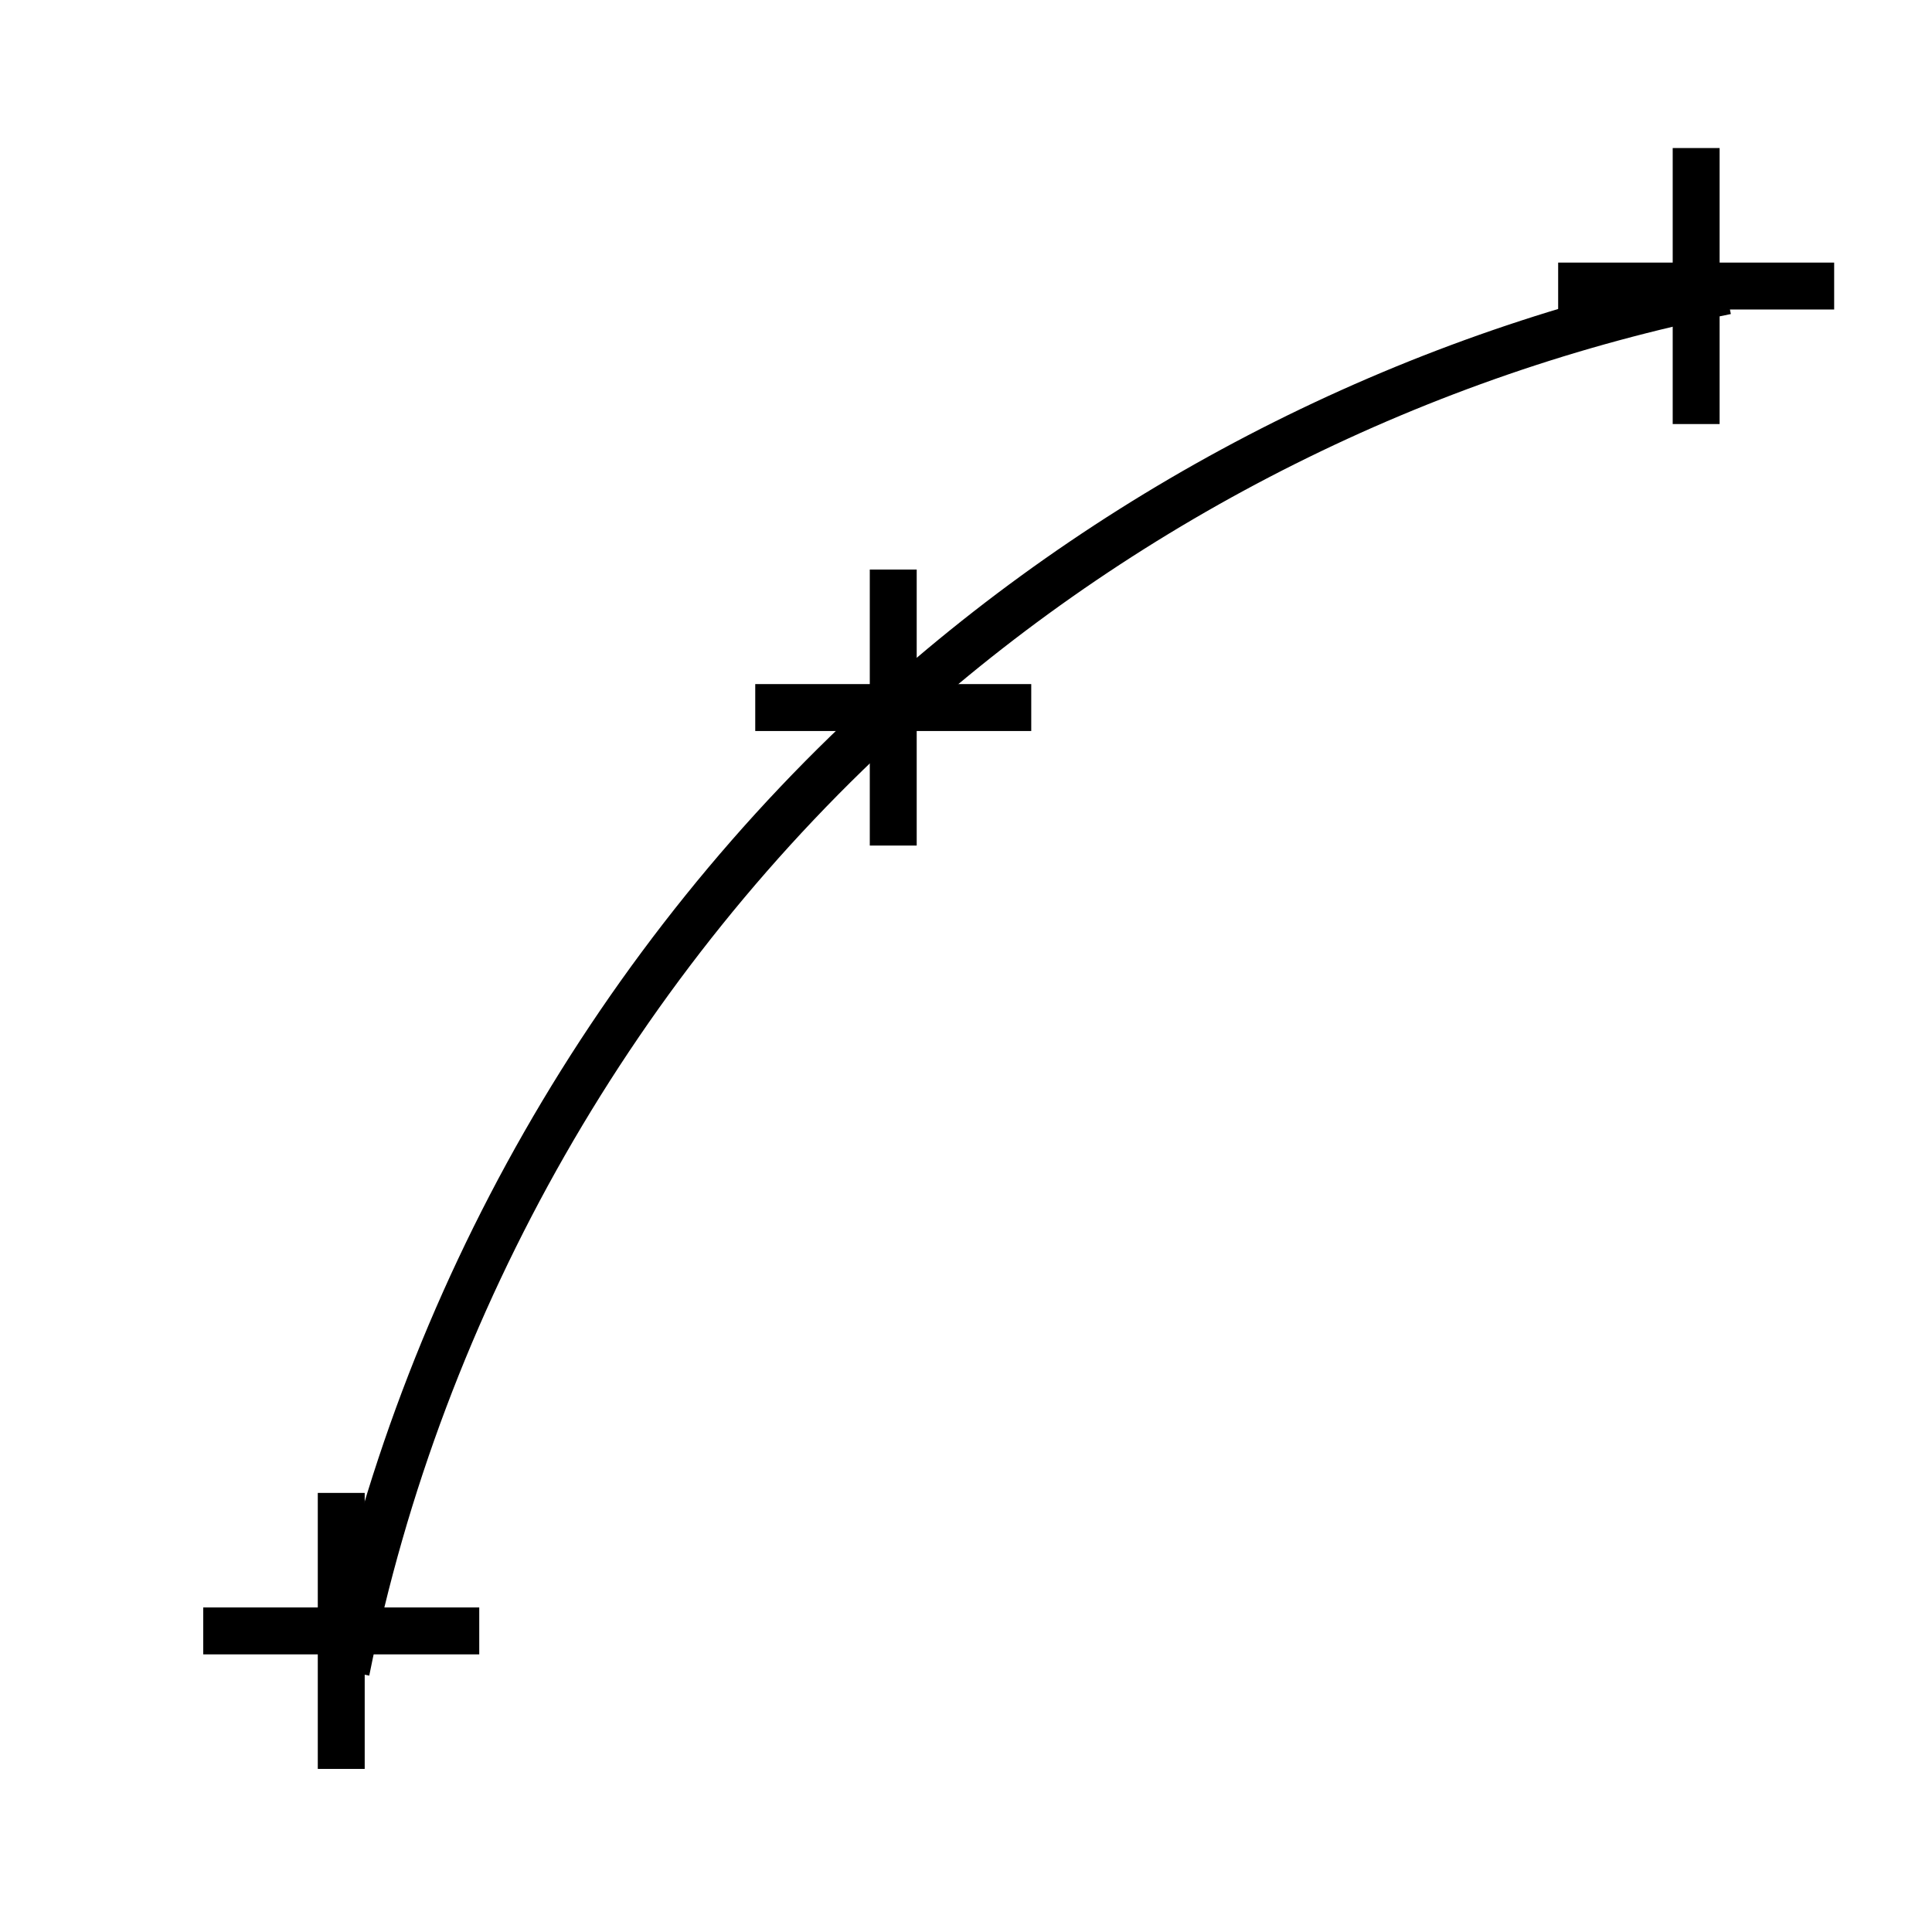 <?xml version="1.0" encoding="UTF-8" standalone="no"?>
<!-- Created with Inkscape (http://www.inkscape.org/) -->

<svg
   xmlns:dc="http://purl.org/dc/elements/1.1/"
   xmlns:cc="http://creativecommons.org/ns#"
   xmlns:rdf="http://www.w3.org/1999/02/22-rdf-syntax-ns#"
   xmlns:svg="http://www.w3.org/2000/svg"
   xmlns="http://www.w3.org/2000/svg"
   xmlns:sodipodi="http://sodipodi.sourceforge.net/DTD/sodipodi-0.dtd"
   xmlns:inkscape="http://www.inkscape.org/namespaces/inkscape"
   width="70"
   height="70"
   id="svg2985"
   version="1.1"
   inkscape:version="0.48.4 r9939"
   sodipodi:docname="ico_lines.svg">
  <defs
     id="defs2987">
    <inkscape:path-effect
       effect="spiro"
       id="path-effect3856"
       is_visible="true" />
    <inkscape:path-effect
       effect="spiro"
       id="path-effect3852"
       is_visible="true" />
    <inkscape:path-effect
       effect="spiro"
       id="path-effect3808"
       is_visible="true" />
    <inkscape:path-effect
       effect="spiro"
       id="path-effect3804"
       is_visible="true" />
    <inkscape:path-effect
       effect="spiro"
       id="path-effect3773"
       is_visible="true" />
    <inkscape:path-effect
       effect="spiro"
       id="path-effect3769"
       is_visible="true" />
    <inkscape:path-effect
       effect="spiro"
       id="path-effect3808-7"
       is_visible="true" />
    <inkscape:path-effect
       effect="spiro"
       id="path-effect3804-7"
       is_visible="true" />
    <inkscape:path-effect
       effect="spiro"
       id="path-effect3808-3"
       is_visible="true" />
    <inkscape:path-effect
       effect="spiro"
       id="path-effect3804-3"
       is_visible="true" />
    <inkscape:path-effect
       effect="spiro"
       id="path-effect3856-2"
       is_visible="true" />
    <inkscape:path-effect
       effect="spiro"
       id="path-effect3852-4"
       is_visible="true" />
    <inkscape:path-effect
       effect="spiro"
       id="path-effect3856-2-2"
       is_visible="true" />
    <inkscape:path-effect
       effect="spiro"
       id="path-effect3852-4-5"
       is_visible="true" />
    <inkscape:path-effect
       effect="spiro"
       id="path-effect3856-2-26"
       is_visible="true" />
    <inkscape:path-effect
       effect="spiro"
       id="path-effect3852-4-53"
       is_visible="true" />
  </defs>
  <sodipodi:namedview
     id="base"
     pagecolor="#ffffff"
     bordercolor="#666666"
     borderopacity="1.0"
     inkscape:pageopacity="0.0"
     inkscape:pageshadow="2"
     inkscape:zoom="5.5"
     inkscape:cx="32"
     inkscape:cy="32"
     inkscape:current-layer="layer1"
     showgrid="true"
     inkscape:document-units="px"
     inkscape:grid-bbox="true"
     inkscape:object-nodes="true"
     inkscape:snap-nodes="false"
     inkscape:window-width="1366"
     inkscape:window-height="745"
     inkscape:window-x="-8"
     inkscape:window-y="-8"
     inkscape:window-maximized="1">
    <inkscape:grid
       type="xygrid"
       id="grid2993"
       empspacing="5"
       visible="true"
       enabled="true"
       snapvisiblegridlinesonly="true" />
  </sodipodi:namedview>
  <g
     id="layer1"
     inkscape:label="Layer 1"
     inkscape:groupmode="layer"
     transform="translate(0,6)">
    <path
       style="fill:none;stroke:#000000;stroke-width:1.7;stroke-linecap:butt;stroke-linejoin:miter;stroke-miterlimit:4;stroke-opacity:1;stroke-dasharray:none"
       d="m 12.545,54.545 c 2.681,-13.406 9.811,-25.884 20,-35 8.431,-7.544 18.906,-12.781 30,-15"
       id="path3771"
       inkscape:path-effect="#path-effect3773"
       inkscape:original-d="m 12.545455,54.545455 c 0,0 5,-20 20,-35 15,-15.0000005 30,-15.0000005 30,-15.0000005"
       inkscape:connector-curvature="0"
       sodipodi:nodetypes="czc" />
    <path
       style="fill:none;stroke:#000000;stroke-width:1.7;stroke-linecap:butt;stroke-linejoin:miter;stroke-miterlimit:4;stroke-opacity:1;stroke-dasharray:none"
       d="m 61.455,-0.636 0,10"
       id="path3850"
       inkscape:path-effect="#path-effect3852-4"
       inkscape:original-d="m 61.454545,-0.63636364 c 0,10.00000004 0,10.00000004 0,10.00000004"
       inkscape:connector-curvature="0" />
    <path
       style="fill:none;stroke:#000000;stroke-width:1.7;stroke-linecap:butt;stroke-linejoin:miter;stroke-miterlimit:4;stroke-opacity:1;stroke-dasharray:none"
       d="m 56.455,4.364 10,0"
       id="path3854"
       inkscape:path-effect="#path-effect3856-2"
       inkscape:original-d="m 56.454545,4.3636364 c 10,0 10,0 10,0"
       inkscape:connector-curvature="0" />
    <path
       style="fill:none;stroke:#000000;stroke-width:1.7;stroke-linecap:butt;stroke-linejoin:miter;stroke-miterlimit:4;stroke-opacity:1;stroke-dasharray:none"
       d="m 32.364,14.636 0,10"
       id="path3850-8"
       inkscape:path-effect="#path-effect3852-4-5"
       inkscape:original-d="m 32.363636,14.636363 c 0,10 0,10 0,10"
       inkscape:connector-curvature="0" />
    <path
       style="fill:none;stroke:#000000;stroke-width:1.7;stroke-linecap:butt;stroke-linejoin:miter;stroke-miterlimit:4;stroke-opacity:1;stroke-dasharray:none"
       d="m 27.364,19.636 10,0"
       id="path3854-6"
       inkscape:path-effect="#path-effect3856-2-2"
       inkscape:original-d="m 27.363636,19.636363 c 10,0 10,0 10,0"
       inkscape:connector-curvature="0" />
    <path
       style="fill:none;stroke:#000000;stroke-width:1.7;stroke-linecap:butt;stroke-linejoin:miter;stroke-miterlimit:4;stroke-opacity:1;stroke-dasharray:none"
       d="m 12.364,48.091 0,10"
       id="path3850-9"
       inkscape:path-effect="#path-effect3852-4-53"
       inkscape:original-d="m 12.363637,48.090909 c 0,10 0,10 0,10"
       inkscape:connector-curvature="0" />
    <path
       style="fill:none;stroke:#000000;stroke-width:1.7;stroke-linecap:butt;stroke-linejoin:miter;stroke-miterlimit:4;stroke-opacity:1;stroke-dasharray:none"
       d="m 7.364,53.091 10,0"
       id="path3854-2"
       inkscape:path-effect="#path-effect3856-2-26"
       inkscape:original-d="m 7.3636366,53.090909 c 10.0000004,0 10.0000004,0 10.0000004,0"
       inkscape:connector-curvature="0" />
  </g>
</svg>
